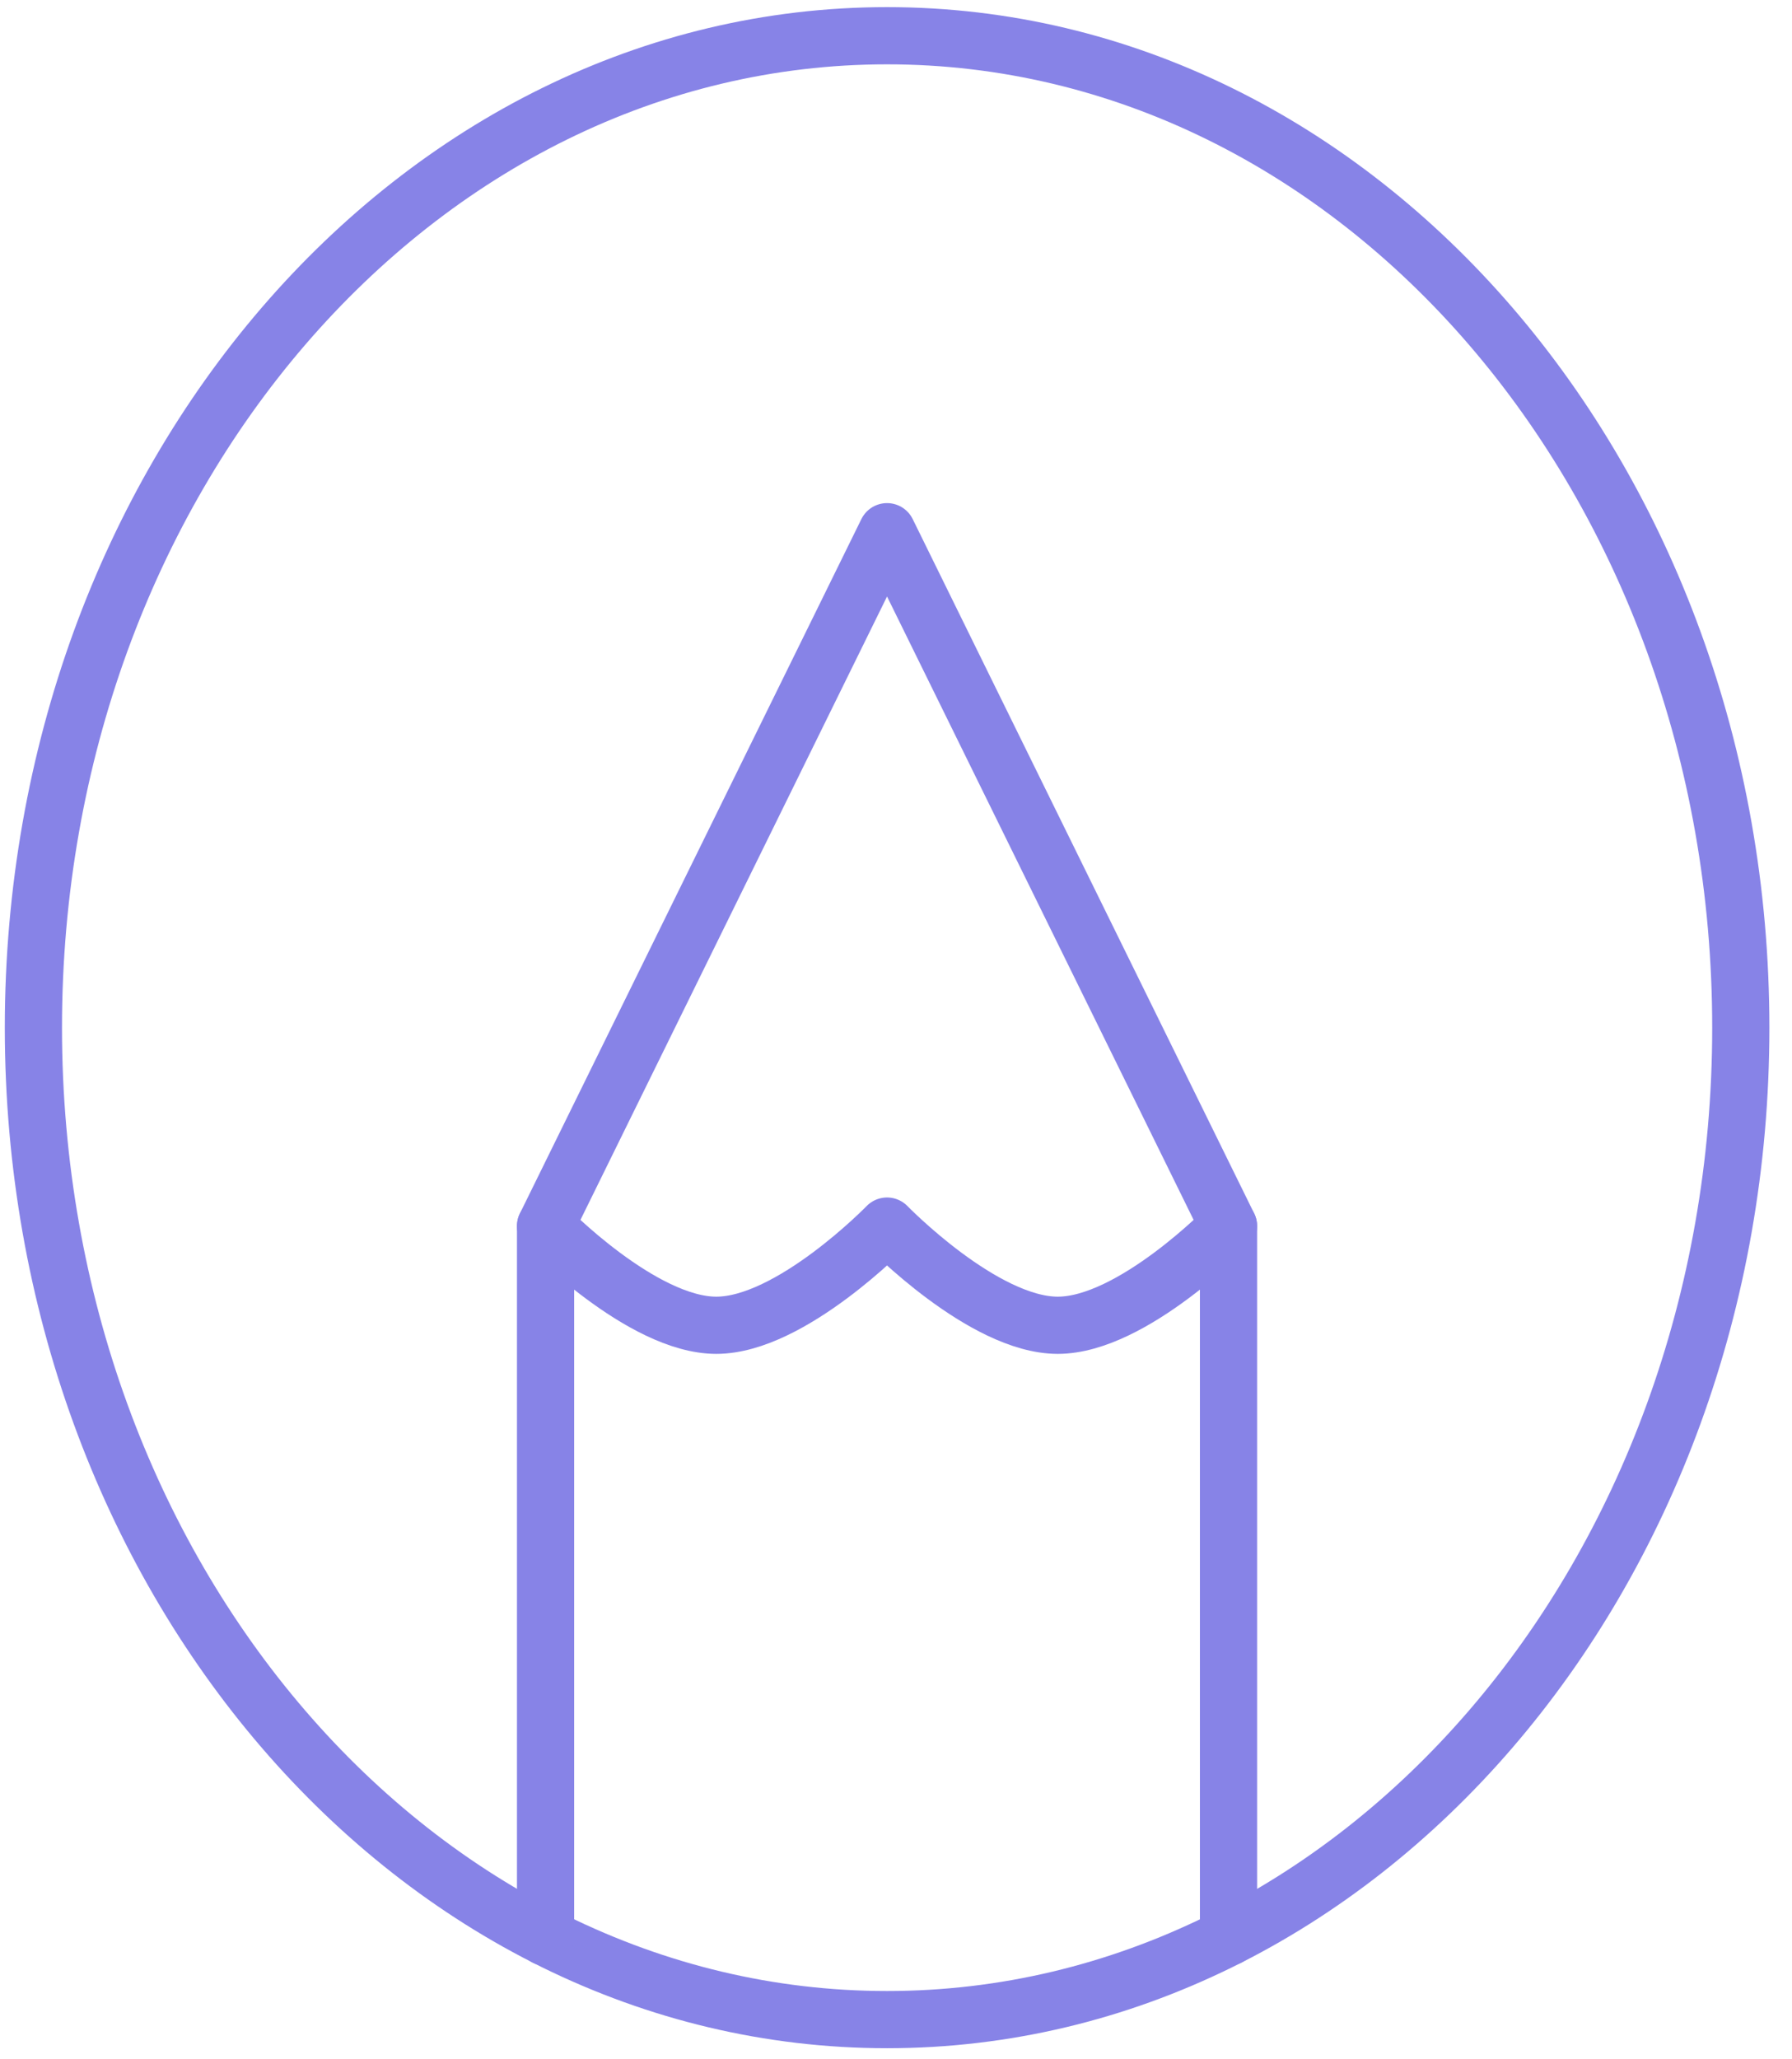 <svg width="47" height="54" viewBox="0 0 47 54" fill="none" xmlns="http://www.w3.org/2000/svg">
<path d="M23.266 0.937C10.9 0.937 0.876 12.582 0.876 26.949C0.876 41.315 10.9 52.961 23.266 52.961C35.633 52.961 45.657 41.315 45.657 26.949C45.657 12.582 35.633 0.937 23.266 0.937Z" stroke="#8783E7" stroke-width="1.5" stroke-linecap="round" stroke-linejoin="round"/>
<path d="M14.309 50.797V32.151L23.265 13.943L32.221 32.151V50.797" stroke="#8783E7" stroke-width="1.5" stroke-linecap="round" stroke-linejoin="round"/>
<path d="M14.309 32.152C14.309 32.152 16.832 34.753 18.787 34.753C20.741 34.753 23.265 32.152 23.265 32.152C23.265 32.152 25.788 34.753 27.743 34.753C29.698 34.753 32.221 32.152 32.221 32.152" stroke="#8783E7" stroke-width="1.5" stroke-linecap="round" stroke-linejoin="round"/>
</svg>
